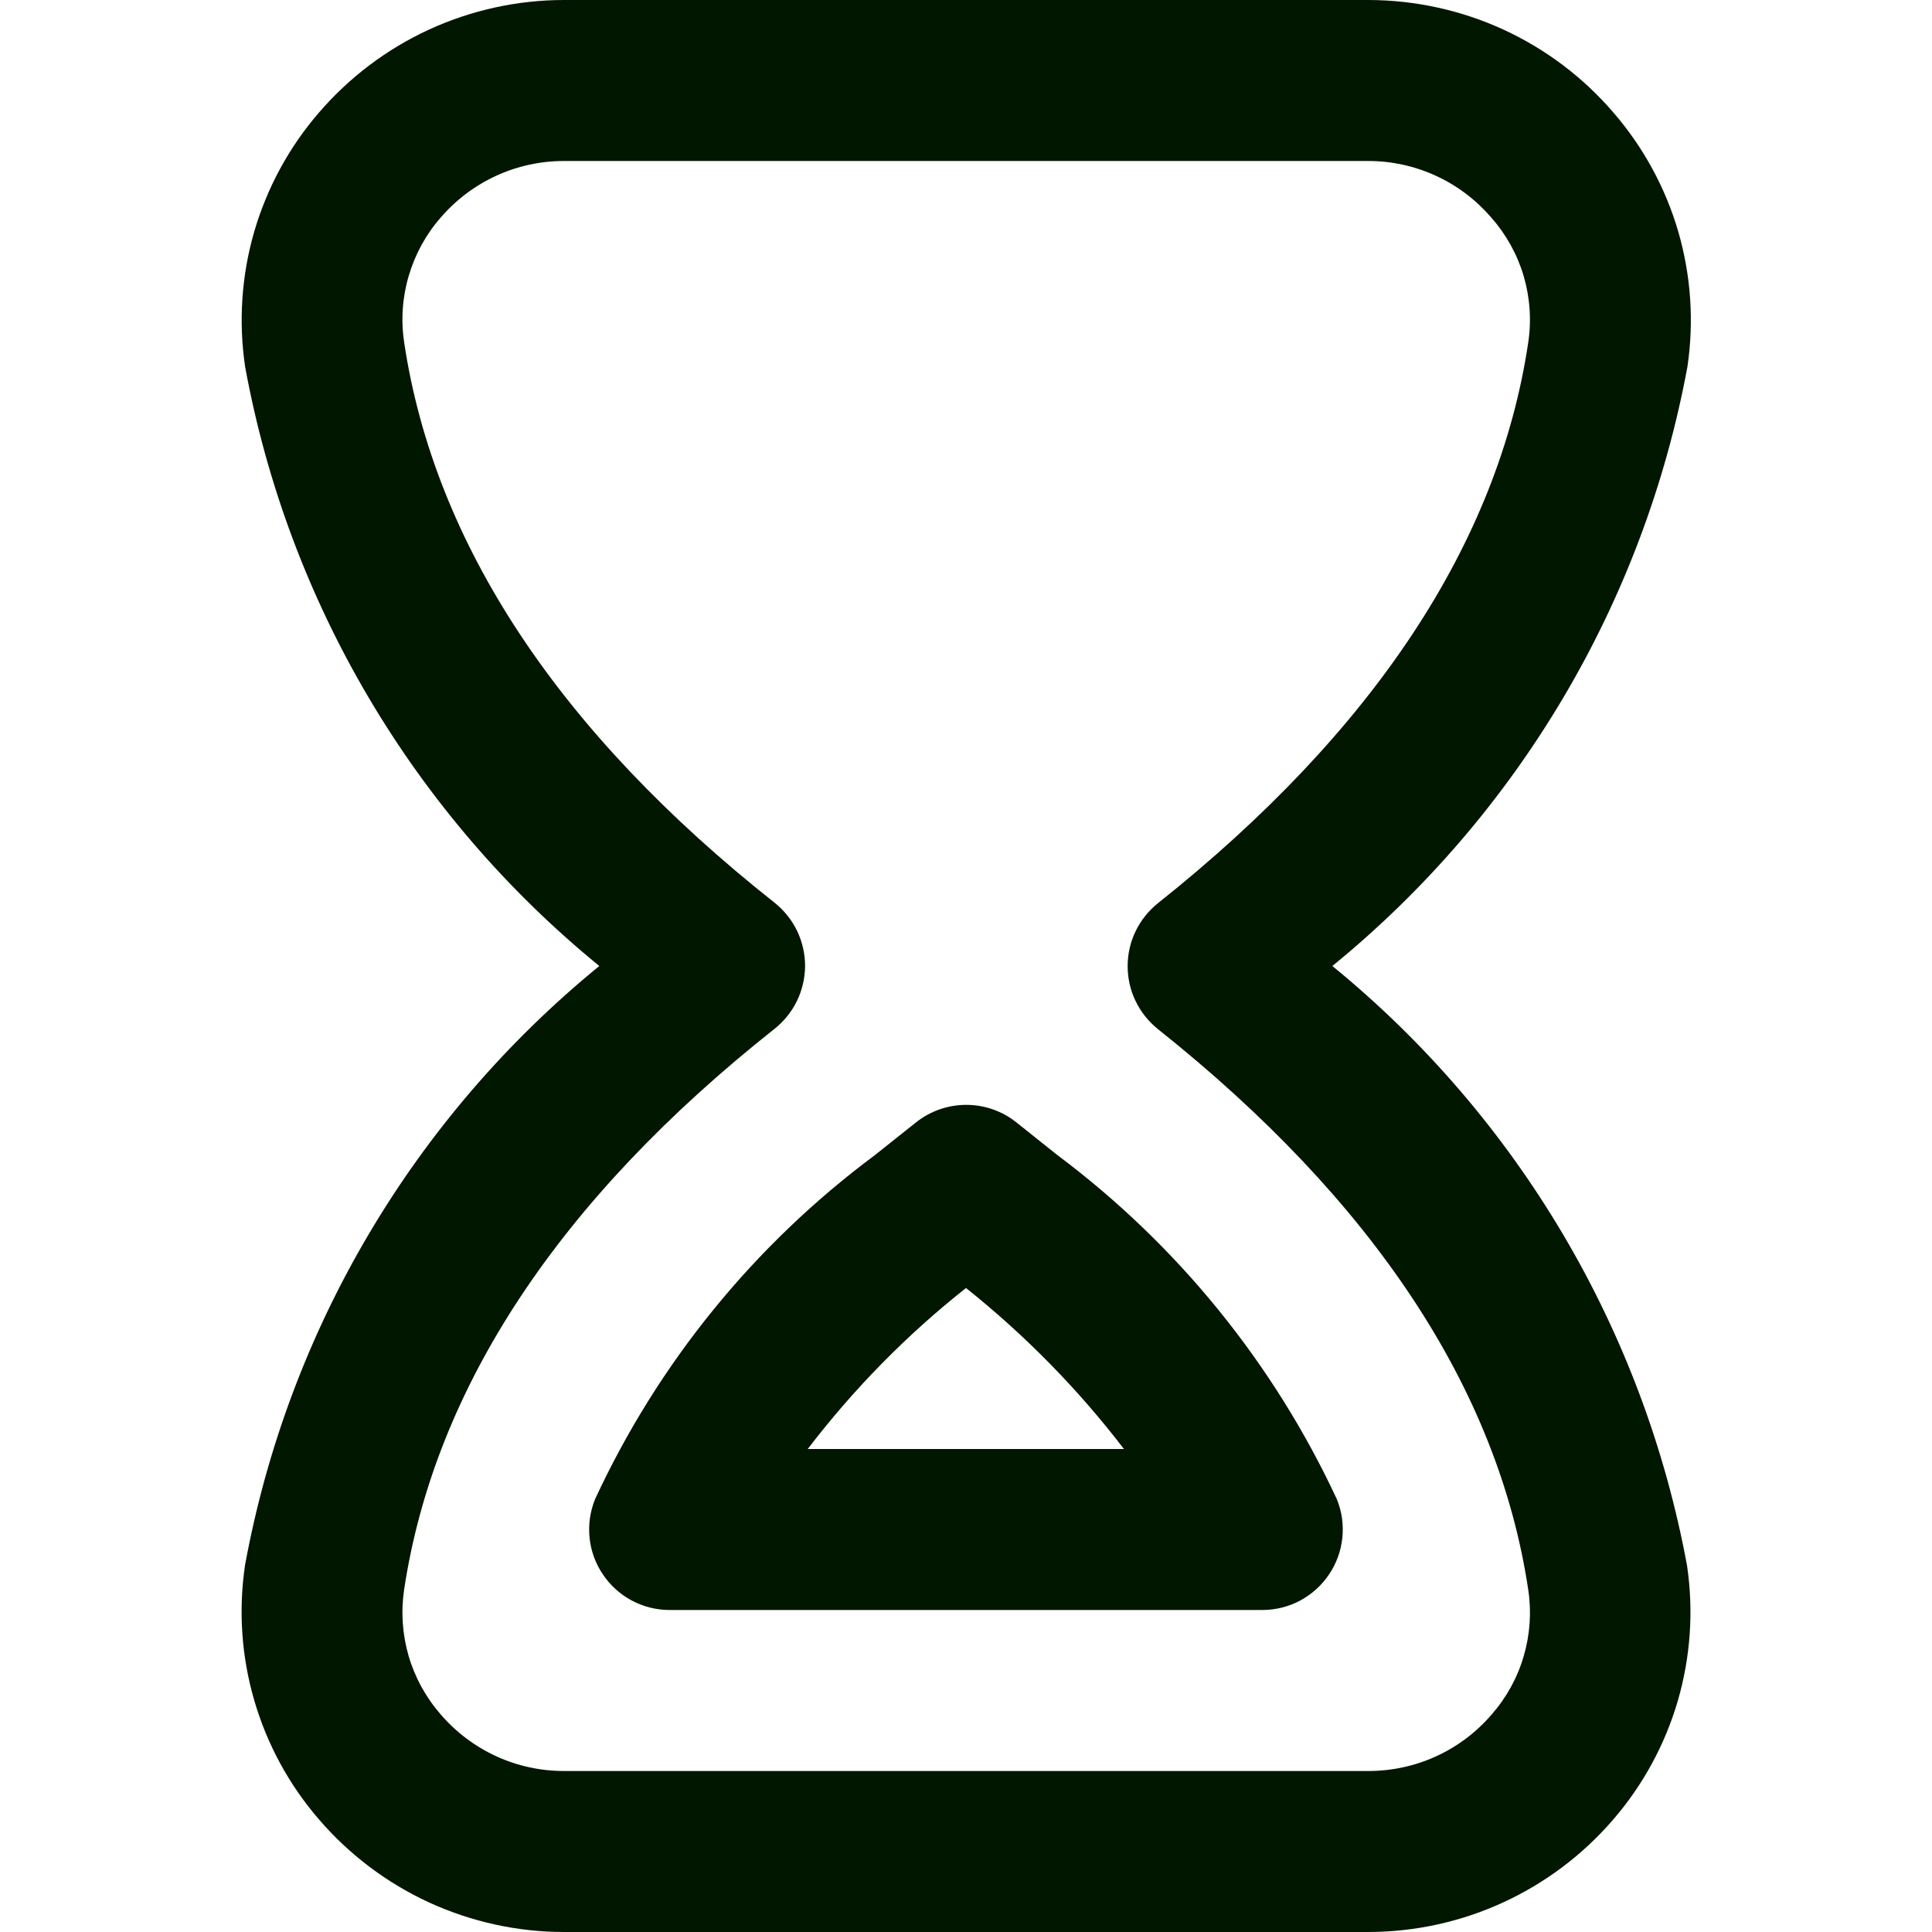 <svg width="24" height="24" viewBox="0 0 24 24" fill="none" xmlns="http://www.w3.org/2000/svg">
<g clip-path="url(#clip0_195_76565)">
<path d="M17 24H7.005C6.427 24 5.856 23.874 5.33 23.633C4.805 23.391 4.338 23.039 3.961 22.6C3.59 22.171 3.316 21.666 3.158 21.121C2.999 20.576 2.961 20.003 3.044 19.442C3.581 16.517 5.141 13.88 7.445 12C5.141 10.12 3.581 7.481 3.045 4.556C2.962 3.995 3 3.423 3.158 2.878C3.317 2.333 3.59 1.829 3.961 1.4C4.338 0.961 4.805 0.609 5.33 0.367C5.856 0.126 6.427 0 7.005 0L17 0C17.578 0.001 18.15 0.126 18.675 0.367C19.201 0.609 19.668 0.961 20.044 1.4C20.415 1.829 20.689 2.333 20.848 2.877C21.006 3.422 21.045 3.994 20.962 4.555C20.421 7.481 18.857 10.119 16.551 12C18.856 13.882 20.417 16.522 20.957 19.448C21.04 20.009 21.001 20.581 20.843 21.126C20.684 21.671 20.41 22.175 20.039 22.604C19.663 23.041 19.196 23.392 18.672 23.633C18.148 23.874 17.577 23.999 17 24ZM17 2H7.005C6.715 2 6.428 2.062 6.165 2.183C5.901 2.304 5.667 2.48 5.477 2.7C5.292 2.91 5.156 3.159 5.077 3.428C4.998 3.696 4.979 3.979 5.021 4.256C5.397 6.756 6.945 9.096 9.621 11.213C9.739 11.307 9.835 11.426 9.901 11.562C9.966 11.697 10.001 11.846 10.001 11.997C10.001 12.148 9.966 12.297 9.901 12.432C9.835 12.568 9.739 12.687 9.621 12.781C6.945 14.9 5.4 17.242 5.021 19.741C4.979 20.018 4.998 20.302 5.076 20.571C5.155 20.84 5.292 21.089 5.477 21.3C5.667 21.52 5.901 21.696 6.165 21.817C6.428 21.938 6.715 22 7.005 22H17C17.29 22 17.577 21.938 17.841 21.817C18.105 21.696 18.339 21.52 18.528 21.3C18.713 21.09 18.85 20.842 18.928 20.573C19.007 20.305 19.026 20.023 18.984 19.746C18.611 17.259 17.064 14.917 14.384 12.784C14.267 12.69 14.172 12.571 14.107 12.436C14.041 12.301 14.008 12.152 14.008 12.002C14.008 11.852 14.041 11.703 14.107 11.568C14.172 11.433 14.267 11.314 14.384 11.22C17.065 9.087 18.612 6.745 18.984 4.257C19.026 3.98 19.006 3.696 18.927 3.427C18.847 3.158 18.709 2.91 18.523 2.7C18.334 2.481 18.101 2.305 17.838 2.184C17.575 2.063 17.29 2 17 2ZM15.681 20H8.318C8.155 20 7.994 19.96 7.849 19.883C7.705 19.806 7.581 19.695 7.49 19.559C7.398 19.424 7.341 19.268 7.324 19.105C7.307 18.942 7.33 18.778 7.391 18.626C8.174 16.935 9.367 15.467 10.862 14.354L11.38 13.942C11.557 13.801 11.777 13.725 12.003 13.725C12.229 13.725 12.448 13.801 12.625 13.942L13.134 14.348C14.627 15.465 15.82 16.934 16.607 18.624C16.669 18.776 16.692 18.94 16.675 19.103C16.658 19.266 16.602 19.422 16.51 19.558C16.419 19.694 16.295 19.805 16.151 19.883C16.006 19.96 15.845 20 15.681 20ZM10.034 18H13.962C13.392 17.256 12.733 16.585 12 16C11.264 16.582 10.604 17.254 10.034 18Z" fill="#021700"/>
</g>
<defs>
<clipPath id="clip0_195_76565">
<rect width="24" height="24" fill="white"/>
</clipPath>
</defs>
</svg>
